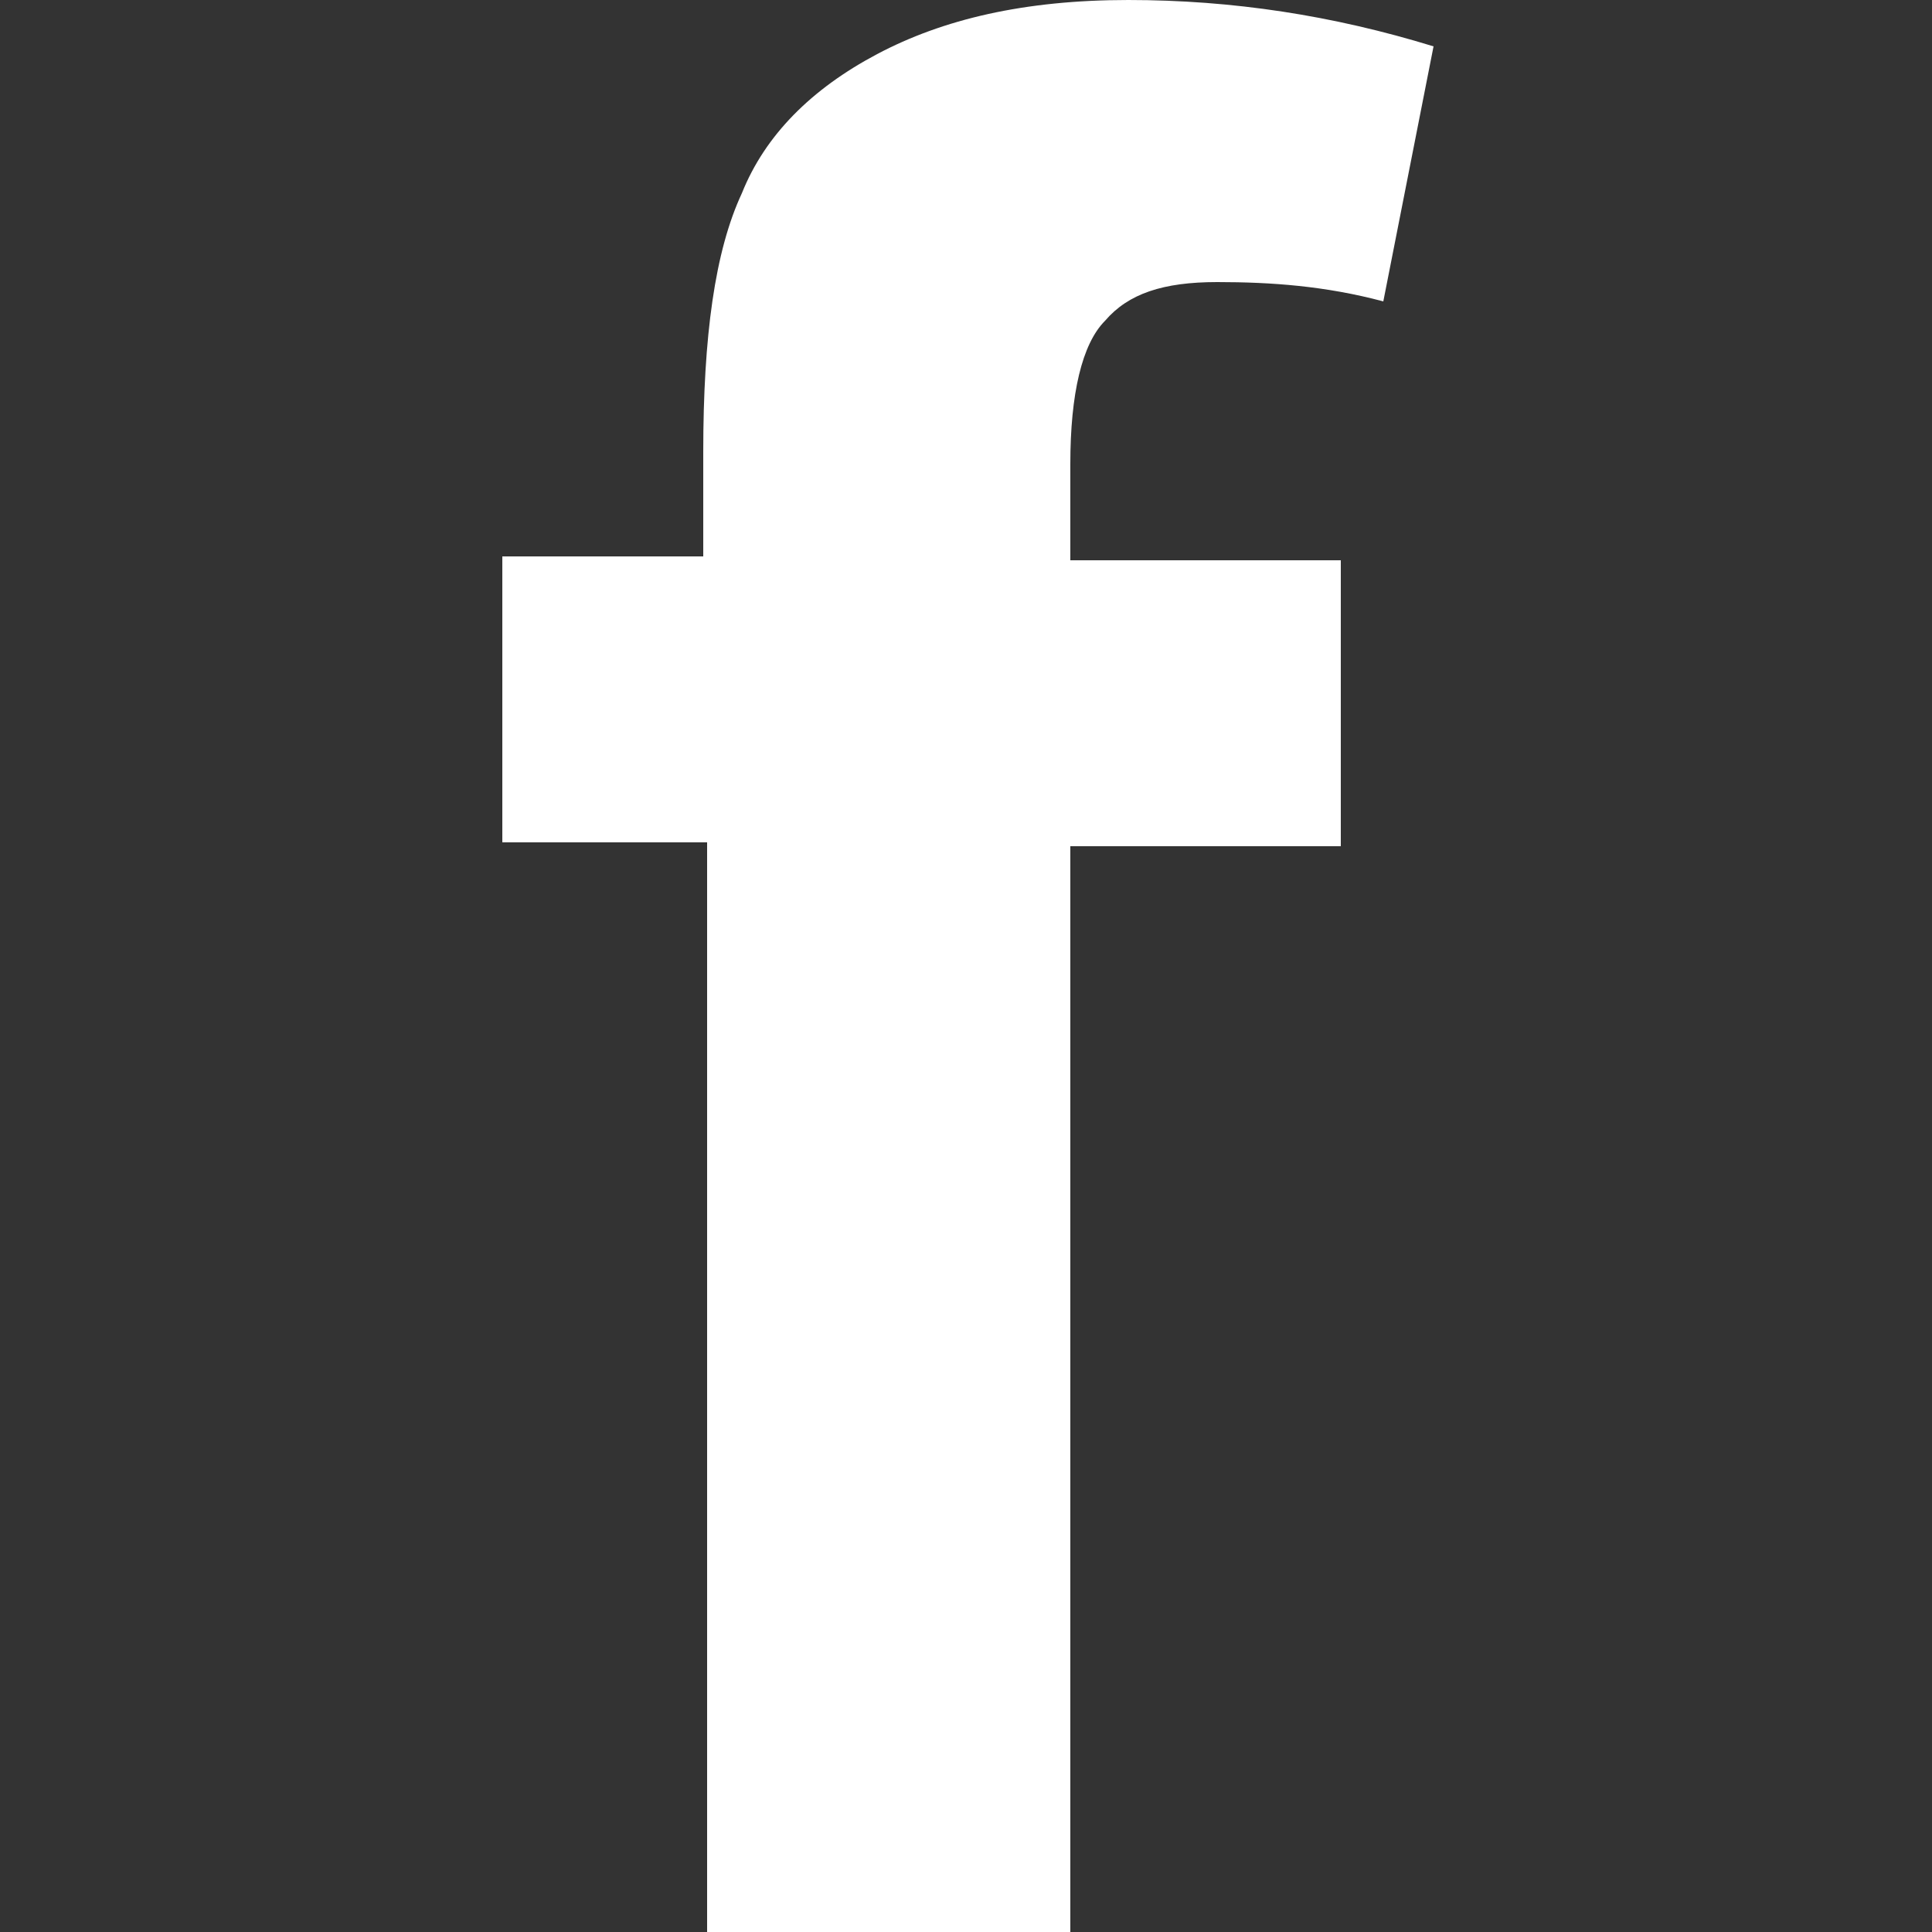 <?xml version="1.0" encoding="utf-8"?>
<!-- Generator: Adobe Illustrator 27.2.0, SVG Export Plug-In . SVG Version: 6.00 Build 0)  -->
<svg version="1.1" id="Tryb_izolacji" xmlns="http://www.w3.org/2000/svg" xmlns:xlink="http://www.w3.org/1999/xlink" x="0px"
	 y="0px" viewBox="0 0 50 50" style="enable-background:new 0 0 50 50;" xml:space="preserve">
<rect x="0" y="0" width="50" height="50" fill="#333333" stroke="none"/>
<g>
	<path style="fill:#FFFFFF;" d="M13,14.4h5.2v-2.7c0-3,0.3-5.2,1-6.7c0.6-1.5,1.8-2.7,3.5-3.6C24.4,0.5,26.5,0,29.2,0
		c2.7,0,5.3,0.4,7.9,1.2l-1.3,6.6c-1.5-0.4-2.9-0.5-4.3-0.5c-1.4,0-2.3,0.3-2.9,1c-0.6,0.6-0.9,1.9-0.9,3.7v2.5h7v7.4h-7V50h-9.4
		V21.8H13V14.4z"/>
</g>
</svg>
